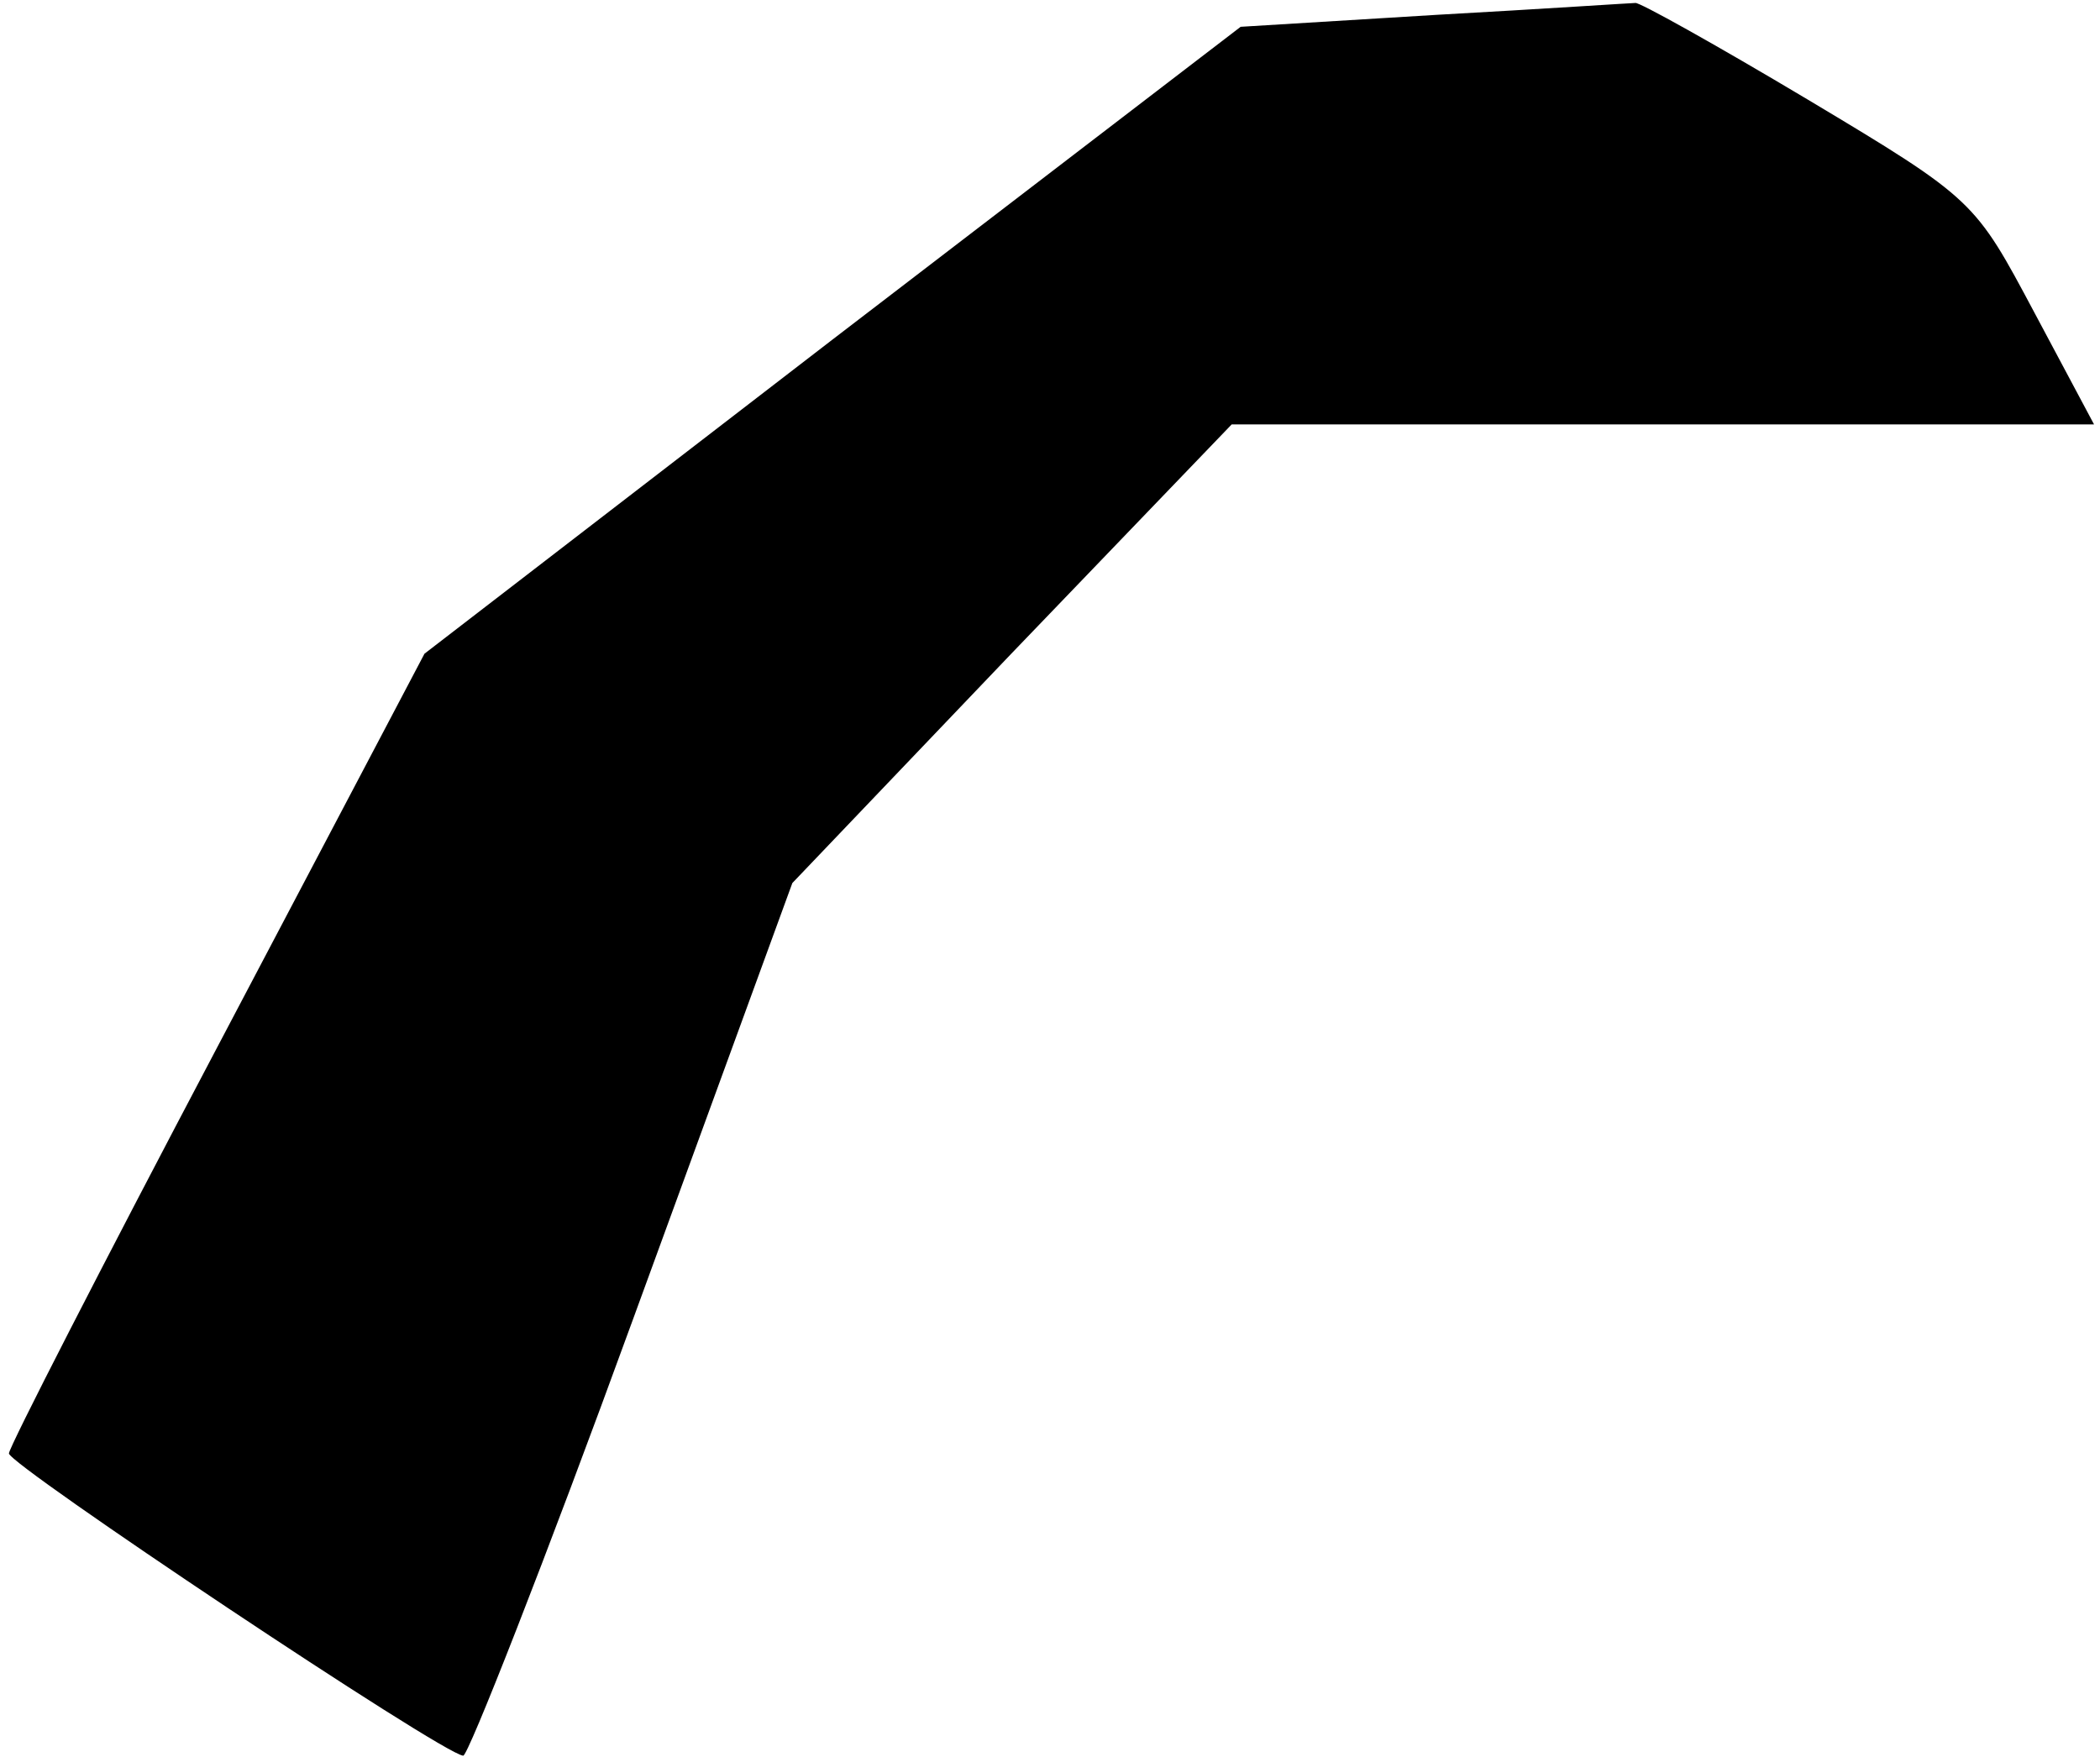 <?xml version="1.0" standalone="no"?>
<!DOCTYPE svg PUBLIC "-//W3C//DTD SVG 20010904//EN"
 "http://www.w3.org/TR/2001/REC-SVG-20010904/DTD/svg10.dtd">
<svg version="1.0" xmlns="http://www.w3.org/2000/svg"
 width="141pt" height="118pt" viewBox="0 0 141 118"
 preserveAspectRatio="xMidYMid meet">
<g transform="translate(0,118) scale(0.1,-0.1)"
fill="#000000" stroke="none">
<path fill="#000000" stroke="none" d="M964 1170 l-131 -8 -274 -210 -274
-211 -139 -264 c-77 -146 -140 -269 -140 -273 -1 -7 291 -202 305 -203 3 -1
55 131 114 293 l107 293 147 154 148 154 290 0 289 0 -40 75 c-40 75 -40 76
-152 143 -62 37 -114 66 -116 65 -2 0 -62 -4 -134 -8z"/>
</g>
</svg>
